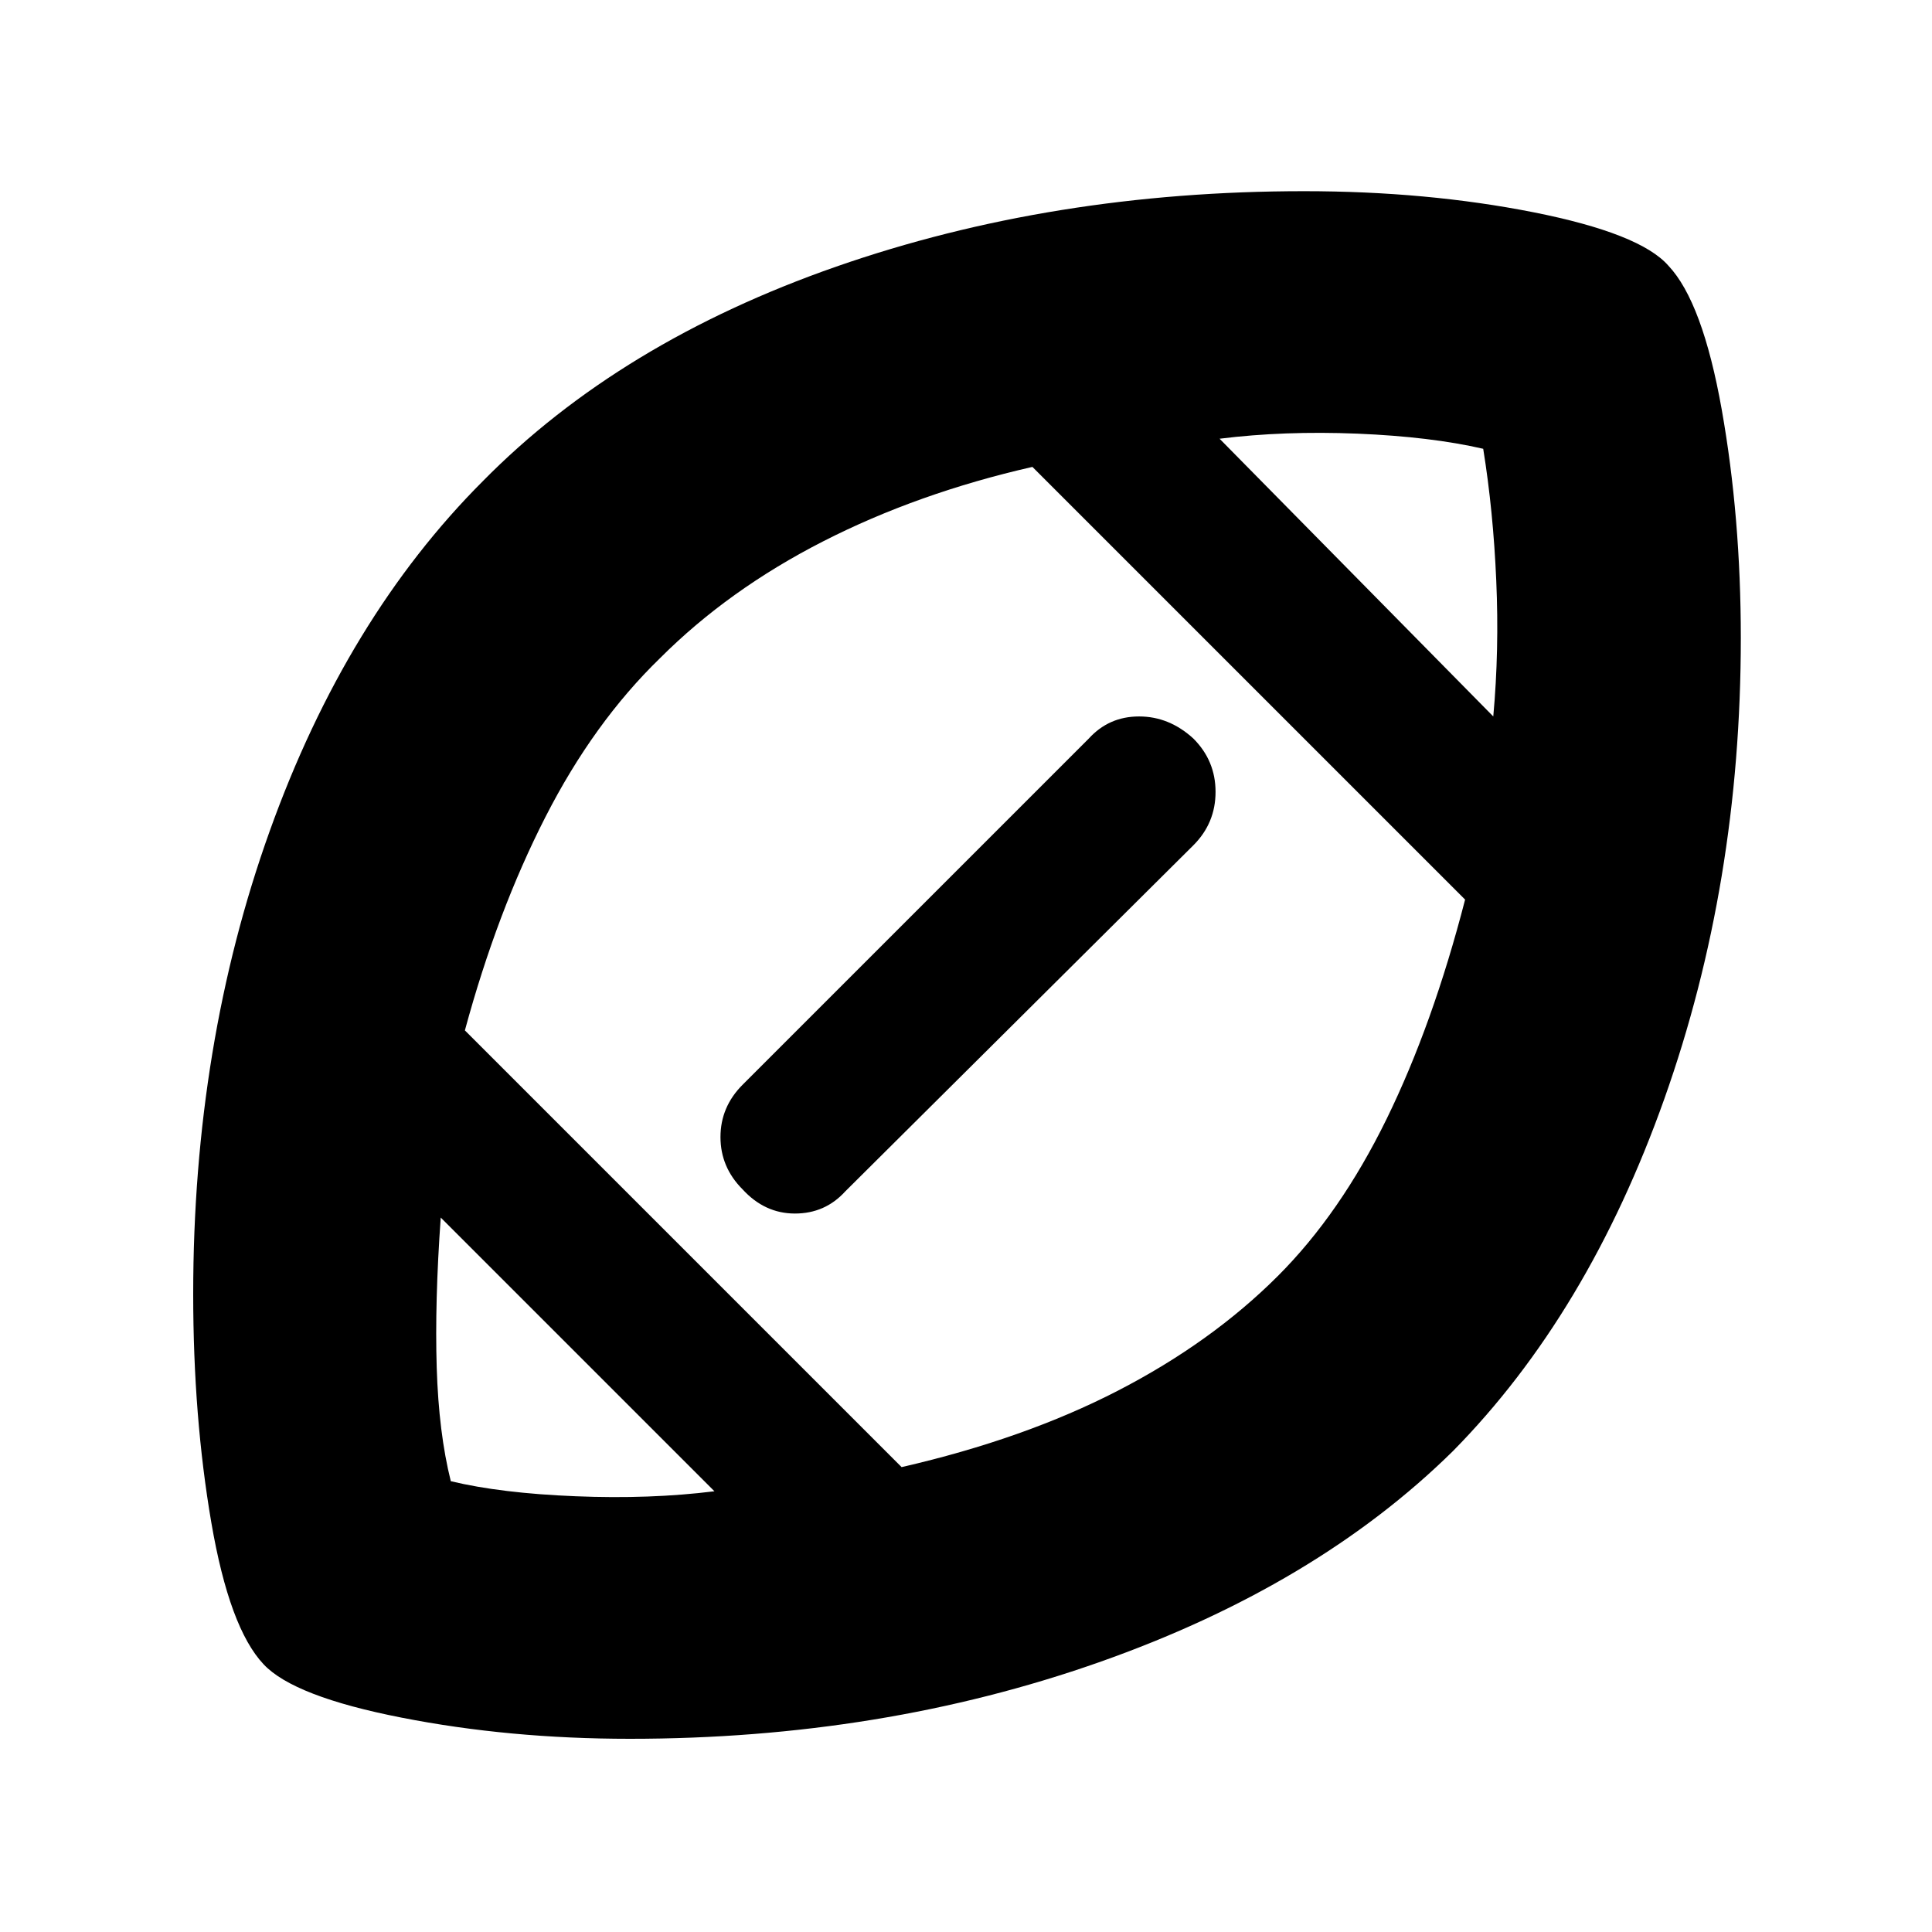 <svg xmlns="http://www.w3.org/2000/svg" height="24" width="24"><path d="M12.025 11.975Q12.025 11.975 12.025 11.975Q12.025 11.975 12.025 11.975Q12.025 11.975 12.025 11.975Q12.025 11.975 12.025 11.975Q12.025 11.975 12.025 11.975Q12.025 11.975 12.025 11.975Q12.025 11.975 12.025 11.975Q12.025 11.975 12.025 11.975Q12.025 11.975 12.025 11.975Q12.025 11.975 12.025 11.975Q12.025 11.975 12.025 11.975Q12.025 11.975 12.025 11.975Q12.025 11.975 12.025 11.975Q12.025 11.975 12.025 11.975Q12.025 11.975 12.025 11.975Q12.025 11.975 12.025 11.975ZM8.875 18.525 5.475 15.125Q5.4 16.175 5.425 16.988Q5.45 17.8 5.6 18.4Q6.225 18.55 7.15 18.587Q8.075 18.625 8.875 18.525ZM11.2 18.225Q12.725 17.875 13.888 17.275Q15.05 16.675 15.875 15.85Q16.65 15.075 17.225 13.9Q17.8 12.725 18.2 11.175L12.825 5.8Q11.4 6.125 10.225 6.725Q9.05 7.325 8.2 8.175Q7.375 8.975 6.775 10.15Q6.175 11.325 5.775 12.8ZM9.225 14.775Q8.95 14.5 8.95 14.125Q8.95 13.75 9.225 13.475L13.525 9.175Q13.775 8.9 14.15 8.9Q14.525 8.9 14.825 9.175Q15.1 9.45 15.1 9.837Q15.1 10.225 14.825 10.5L10.5 14.8Q10.25 15.075 9.875 15.075Q9.5 15.075 9.225 14.775ZM18.55 8.9Q18.625 8.075 18.587 7.212Q18.55 6.35 18.425 5.575Q17.775 5.425 16.863 5.387Q15.95 5.35 15.15 5.45ZM7.825 21.6Q6.325 21.6 4.988 21.337Q3.65 21.075 3.275 20.675Q2.85 20.225 2.625 18.913Q2.4 17.6 2.4 16.075Q2.4 12.975 3.35 10.325Q4.3 7.675 6 5.975Q7.7 4.25 10.388 3.312Q13.075 2.375 16.2 2.375Q17.725 2.375 19.05 2.637Q20.375 2.9 20.725 3.3Q21.15 3.75 21.388 5.088Q21.625 6.425 21.625 7.925Q21.625 10.975 20.675 13.65Q19.725 16.325 18.05 18.025Q16.35 19.7 13.65 20.65Q10.95 21.6 7.825 21.6Z"/></svg>